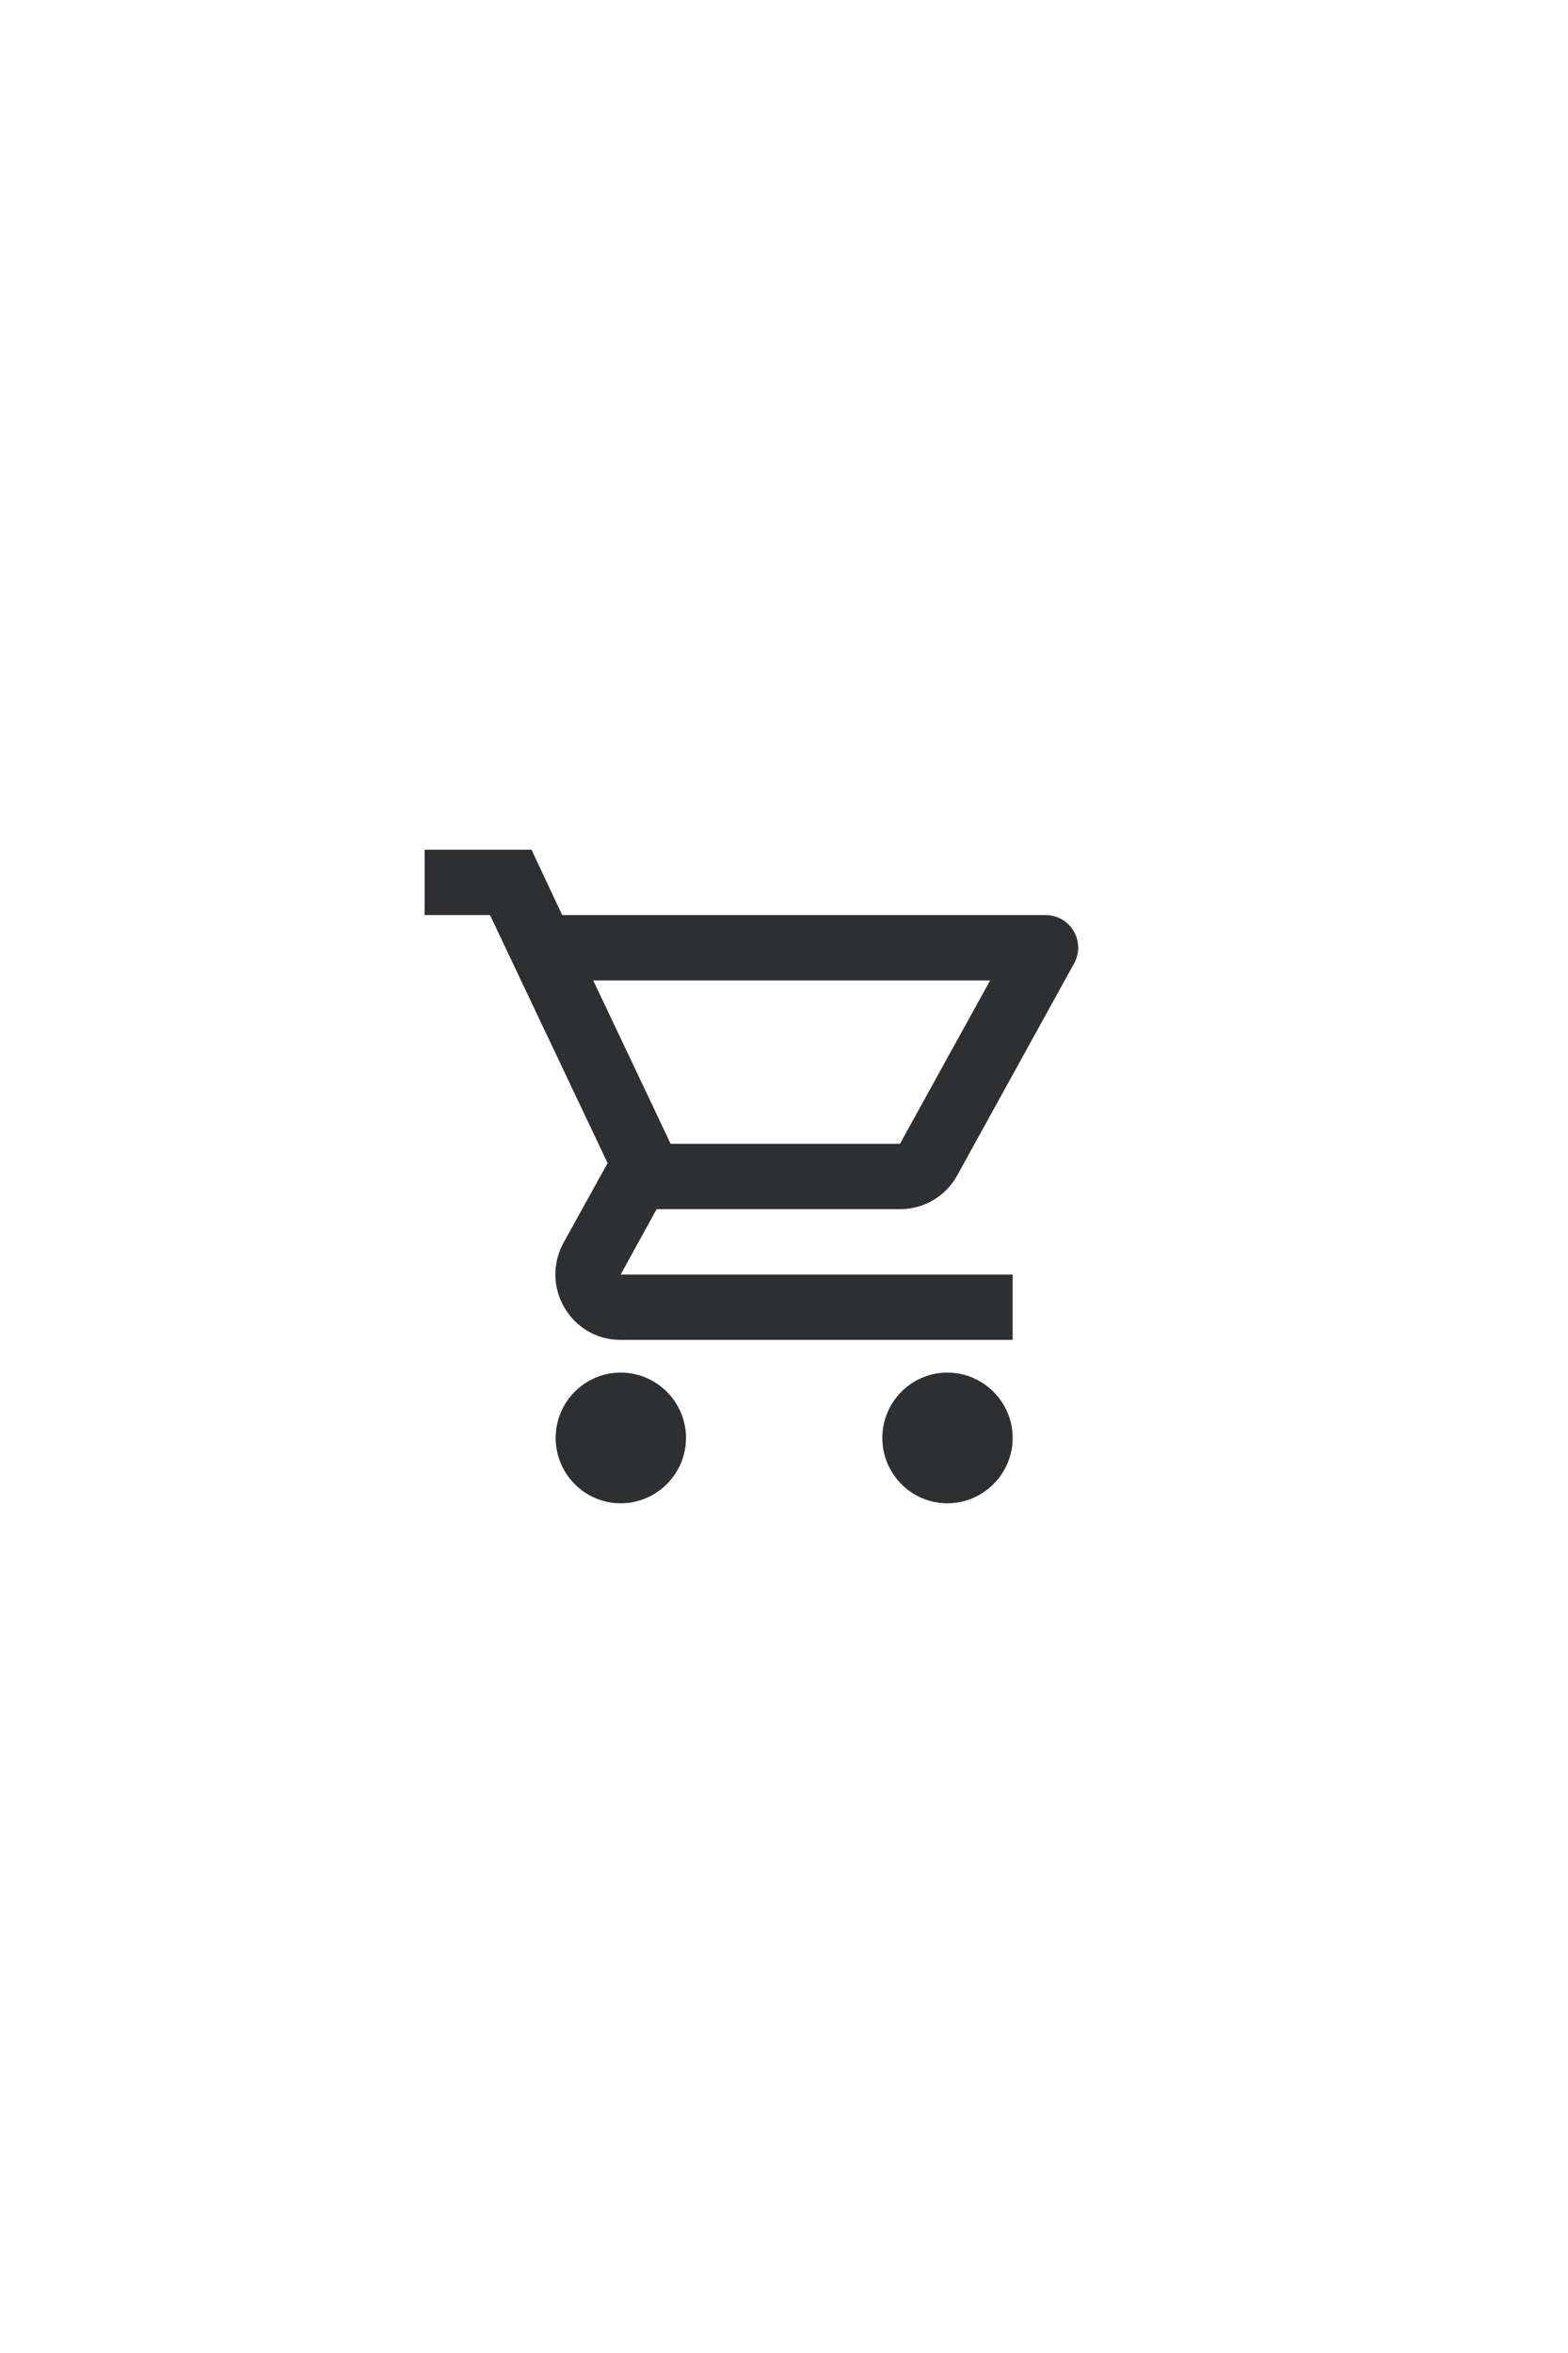 <svg width="48" height="72" viewBox="0 0 48 72" fill="none" xmlns="http://www.w3.org/2000/svg">
<g clip-path="url(#clip0_1_1190)">
<path d="M27.55 37C28.3 37 28.96 36.59 29.3 35.97L32.88 29.48C32.964 29.328 33.008 29.157 33.005 28.984C33.003 28.811 32.956 28.641 32.868 28.491C32.78 28.342 32.655 28.218 32.504 28.132C32.354 28.046 32.183 28 32.01 28H17.21L16.27 26H13V28H15L18.6 35.59L17.25 38.03C16.52 39.37 17.48 41 19 41H31V39H19L20.1 37H27.55ZM18.16 30H30.31L27.55 35H20.53L18.16 30ZM19 42C17.9 42 17.01 42.9 17.01 44C17.01 45.1 17.9 46 19 46C20.1 46 21 45.1 21 44C21 42.9 20.1 42 19 42ZM29 42C27.9 42 27.01 42.9 27.01 44C27.01 45.1 27.9 46 29 46C30.1 46 31 45.1 31 44C31 42.9 30.1 42 29 42Z" fill="#2D2F31"/>
</g>
<defs>
<clipPath id="clip0_1_1190">
<rect width="24" height="24" fill="white" transform="translate(12 24)"/>
</clipPath>
</defs>
</svg>
